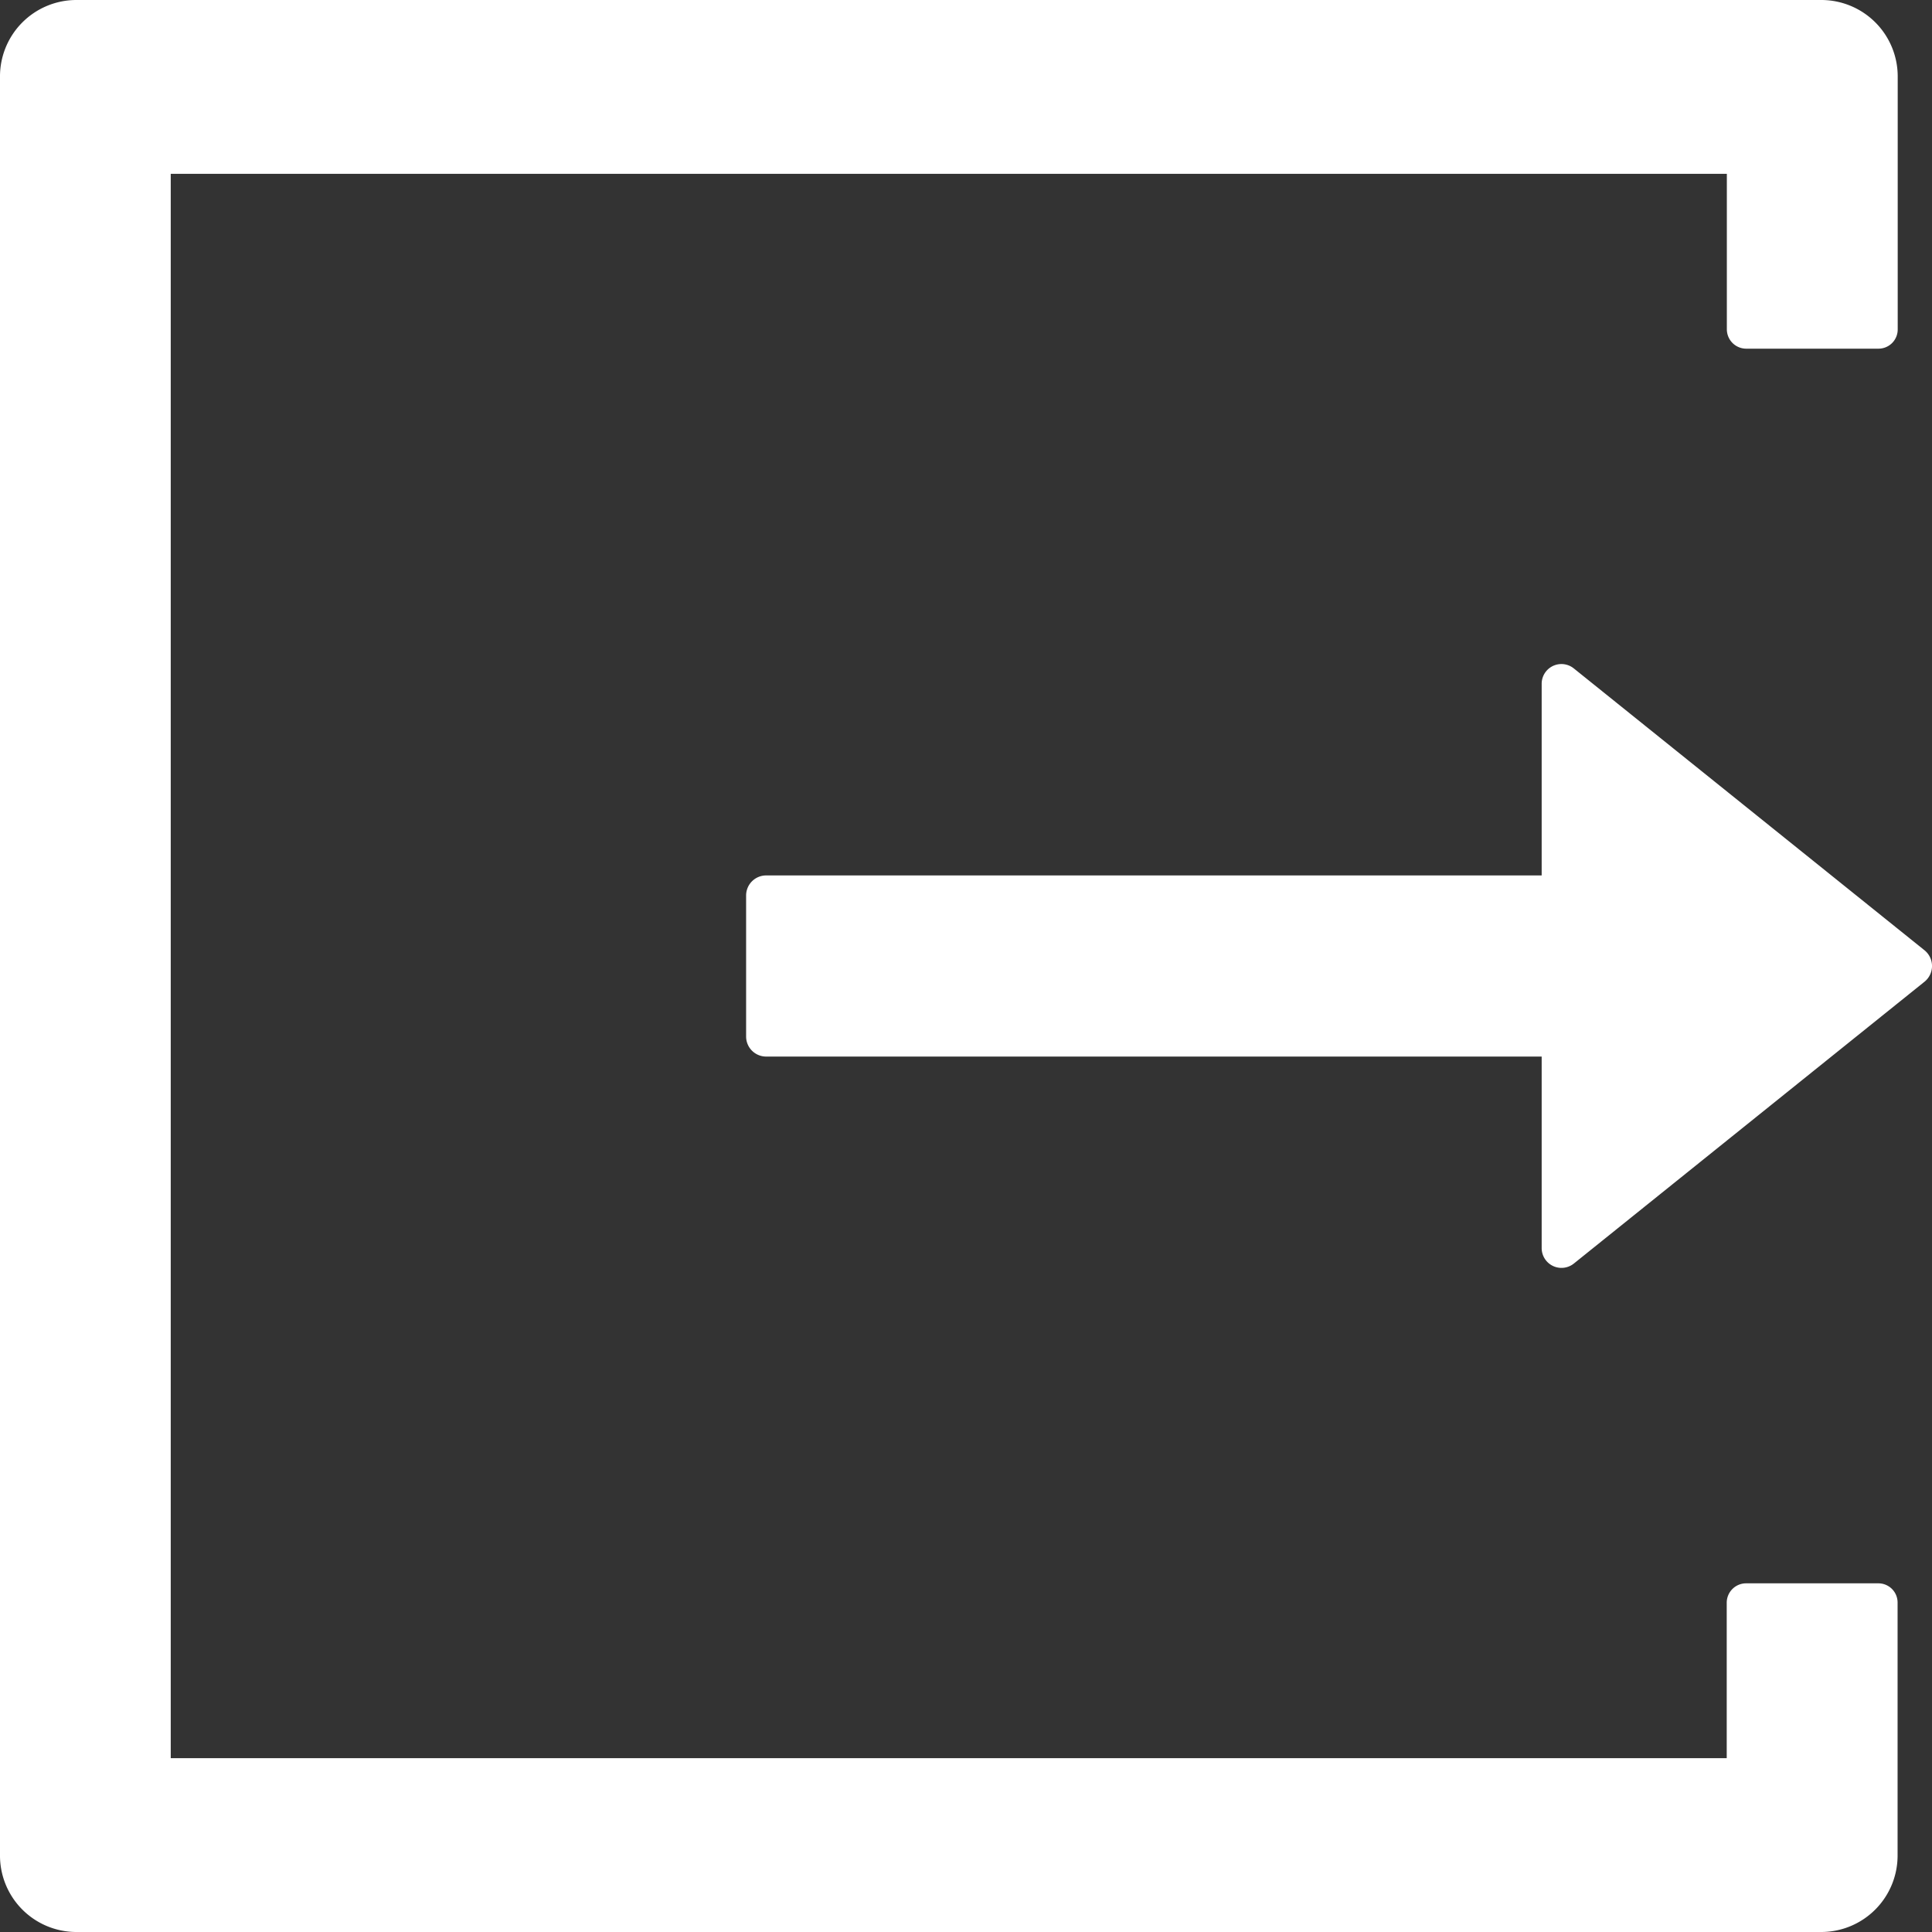 <svg xmlns="http://www.w3.org/2000/svg" width="32" height="32" viewBox="0 0 32 32">
  <rect x="0" y="0" width="32" height="32" fill="#333333" stroke="none"/>
<defs>
    <style>
      .cls-1 {
        fill: #fff;
        fill-rule: evenodd;
      }
    </style>
  </defs>
  <path id="注销" class="cls-1" d="M891.874,536.262l-5.807,4.667a0.328,0.328,0,0,1-.532-0.262V537.5H872.686a0.332,0.332,0,0,1-.328-0.333v-2.334a0.332,0.332,0,0,1,.328-0.333h12.849v-3.167a0.327,0.327,0,0,1,.532-0.262l5.807,4.667A0.335,0.335,0,0,1,891.874,536.262Zm-0.757-10.487h-2.2a0.321,0.321,0,0,1-.315-0.321v-2.575H862.828v26.242H888.6v-2.575a0.321,0.321,0,0,1,.315-0.321h2.2a0.318,0.318,0,0,1,.315.321v4.175A1.266,1.266,0,0,1,890.172,552H861.256A1.266,1.266,0,0,1,860,550.721V521.279A1.266,1.266,0,0,1,861.256,520h28.92a1.266,1.266,0,0,1,1.256,1.279v4.175A0.318,0.318,0,0,1,891.117,525.775Z" transform="translate(-860 -520)"/>
</svg>
